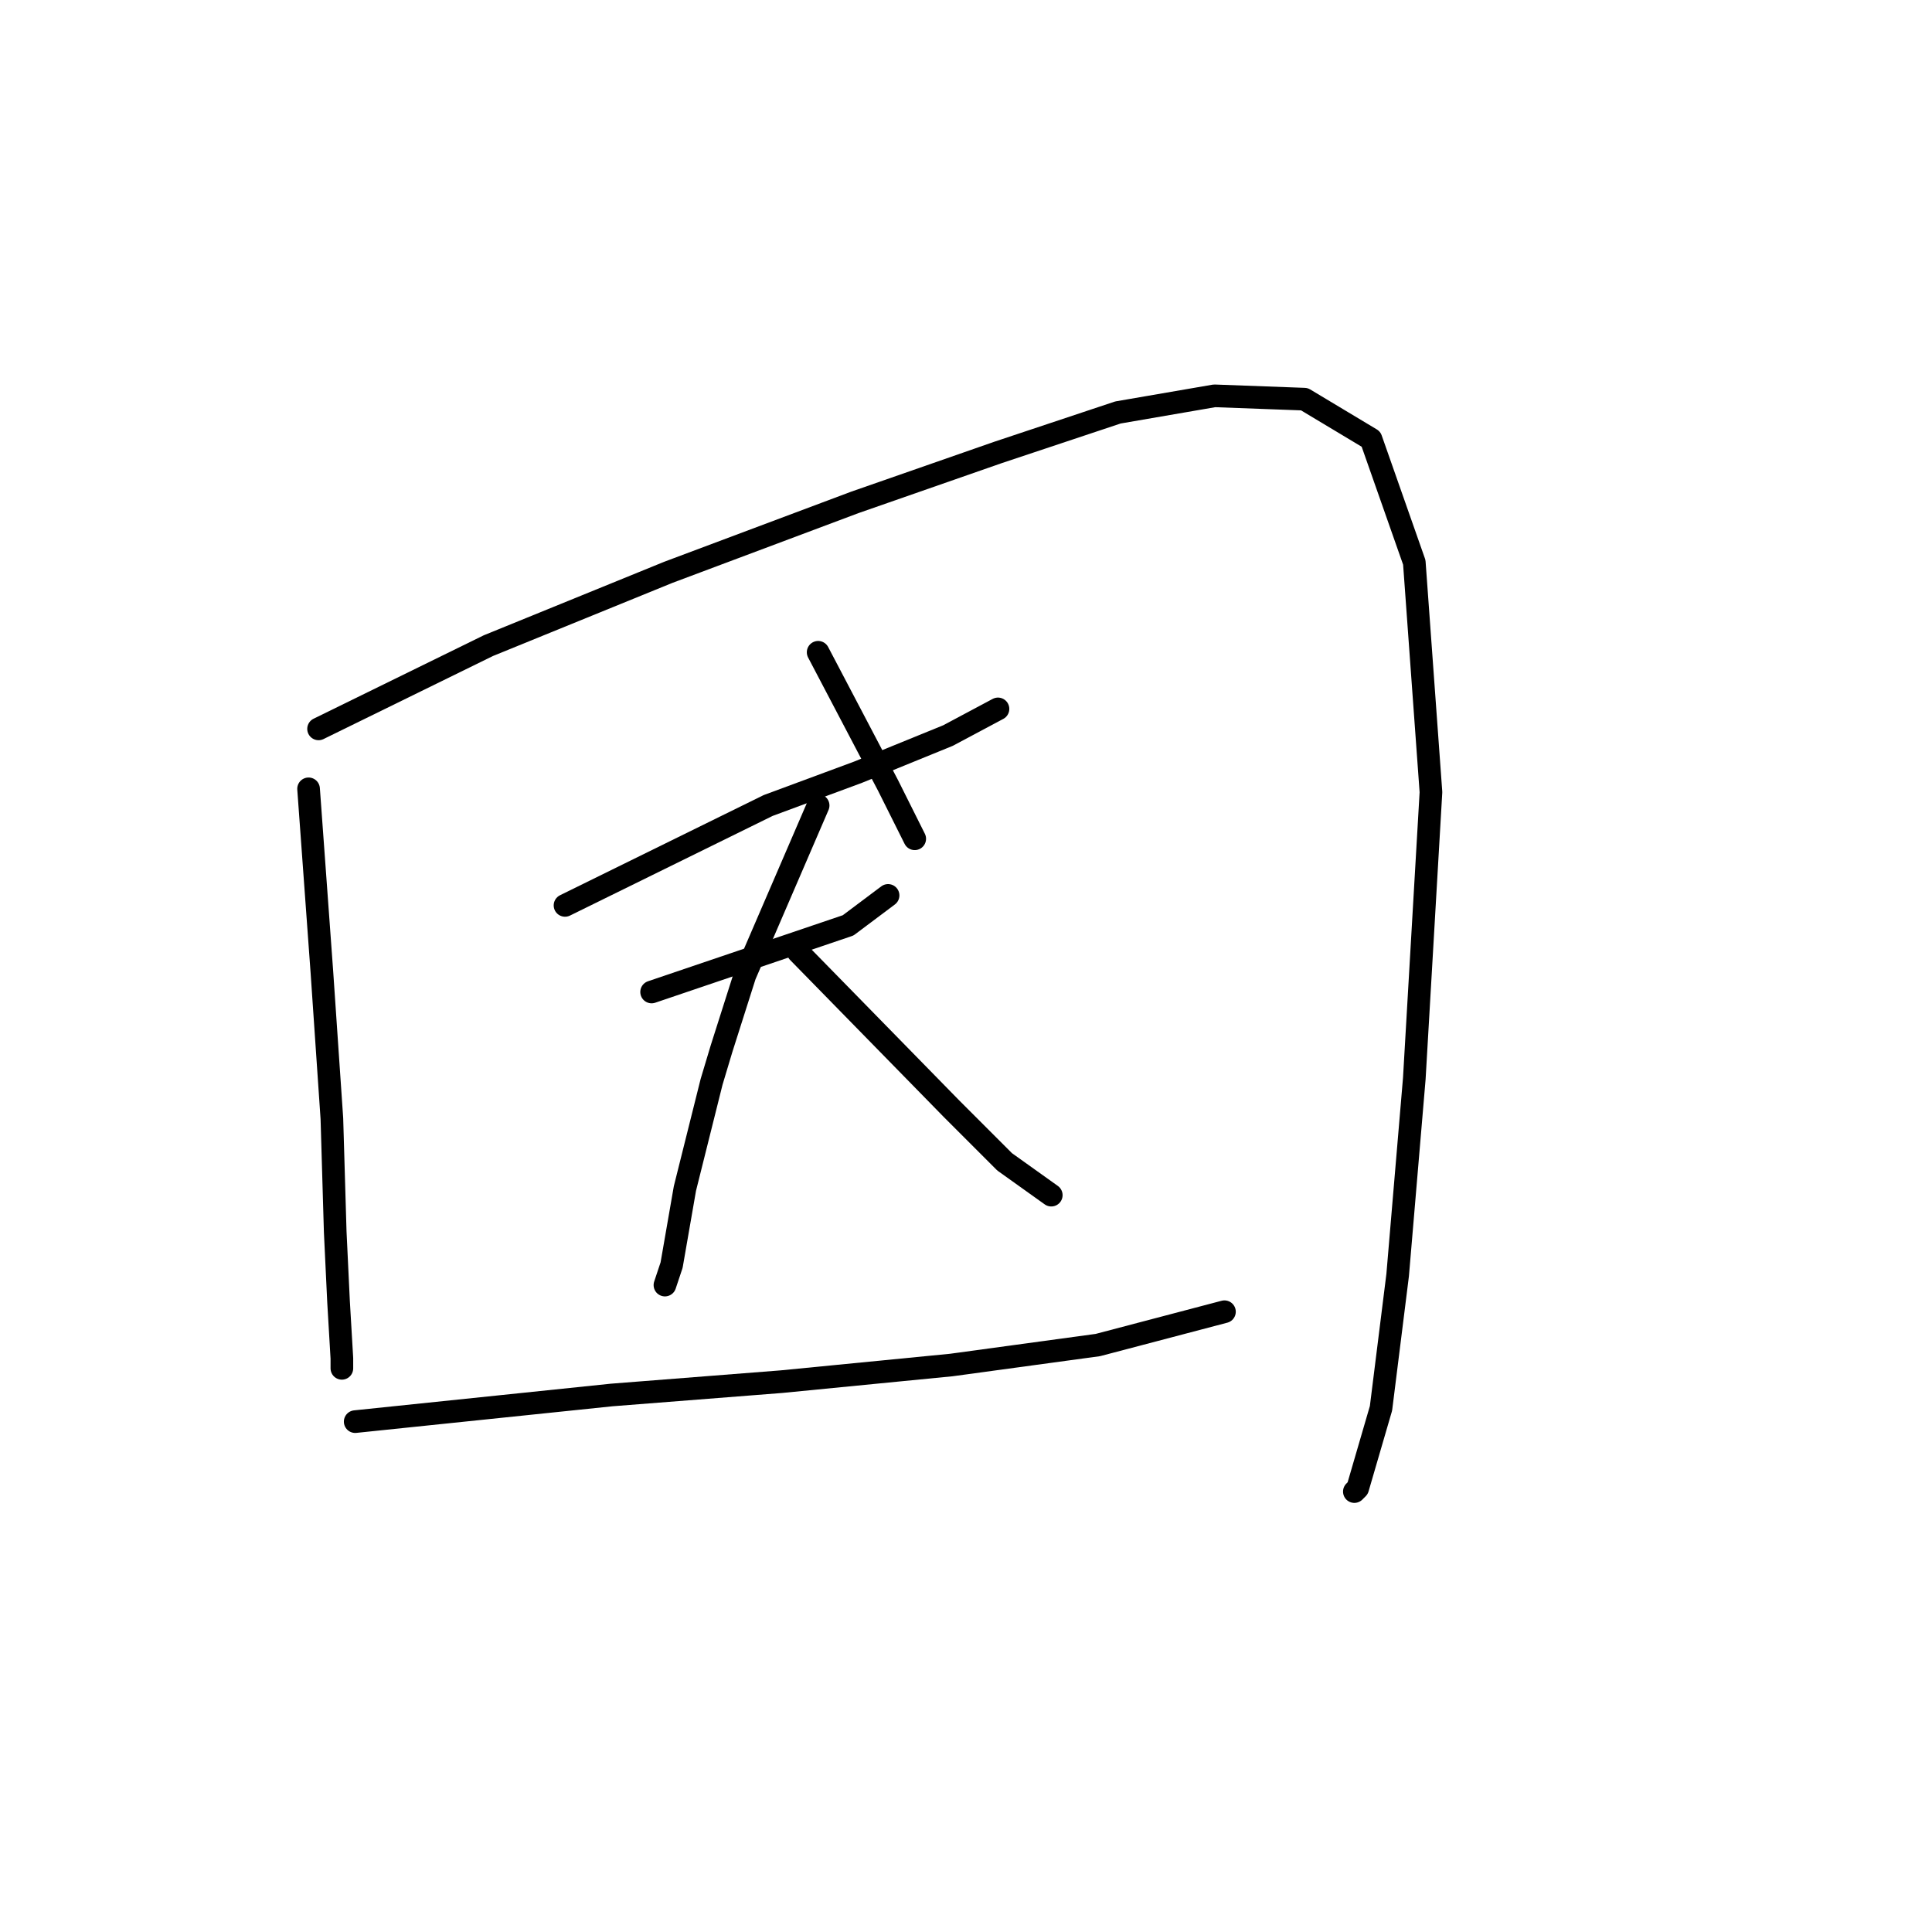 <?xml version="1.0" standalone="no"?>
    <svg width="256" height="256" xmlns="http://www.w3.org/2000/svg" version="1.1">
    <polyline stroke="black" stroke-width="3" stroke-linecap="round" fill="transparent" stroke-linejoin="round" points="40.887 104.524 42.652 128.796 43.976 148.214 44.418 163.219 44.859 172.486 45.3 179.988 45.3 181.312 45.3 181.312 " />
        <polyline stroke="black" stroke-width="3" stroke-linecap="round" fill="transparent" stroke-linejoin="round" points="42.211 96.581 64.718 85.548 88.549 75.839 113.262 66.572 132.238 59.952 148.126 54.656 160.924 52.45 172.839 52.891 181.665 58.187 187.402 74.515 189.609 104.965 187.402 142.918 185.196 168.956 182.989 186.608 179.9 197.199 179.459 197.641 179.459 197.641 " />
        <polyline stroke="black" stroke-width="3" stroke-linecap="round" fill="transparent" stroke-linejoin="round" points="108.408 86.43 117.675 104.083 121.206 111.144 121.206 111.144 " />
        <polyline stroke="black" stroke-width="3" stroke-linecap="round" fill="transparent" stroke-linejoin="round" points="74.868 119.97 101.788 106.731 113.703 102.318 125.619 97.463 132.238 93.933 132.238 93.933 " />
        <polyline stroke="black" stroke-width="3" stroke-linecap="round" fill="transparent" stroke-linejoin="round" points="86.342 131.444 112.379 122.618 117.675 118.646 117.675 118.646 " />
        <polyline stroke="black" stroke-width="3" stroke-linecap="round" fill="transparent" stroke-linejoin="round" points="108.408 106.731 98.699 129.238 95.61 138.946 94.286 143.36 90.755 157.481 88.99 167.632 88.107 170.279 88.107 170.279 " />
        <polyline stroke="black" stroke-width="3" stroke-linecap="round" fill="transparent" stroke-linejoin="round" points="105.76 126.148 126.06 146.89 133.121 153.951 139.299 158.364 139.299 158.364 " />
        <polyline stroke="black" stroke-width="3" stroke-linecap="round" fill="transparent" stroke-linejoin="round" points="47.065 188.373 81.046 184.843 103.553 183.077 126.06 180.871 145.478 178.223 162.247 173.81 162.247 173.81 " />
        </svg>